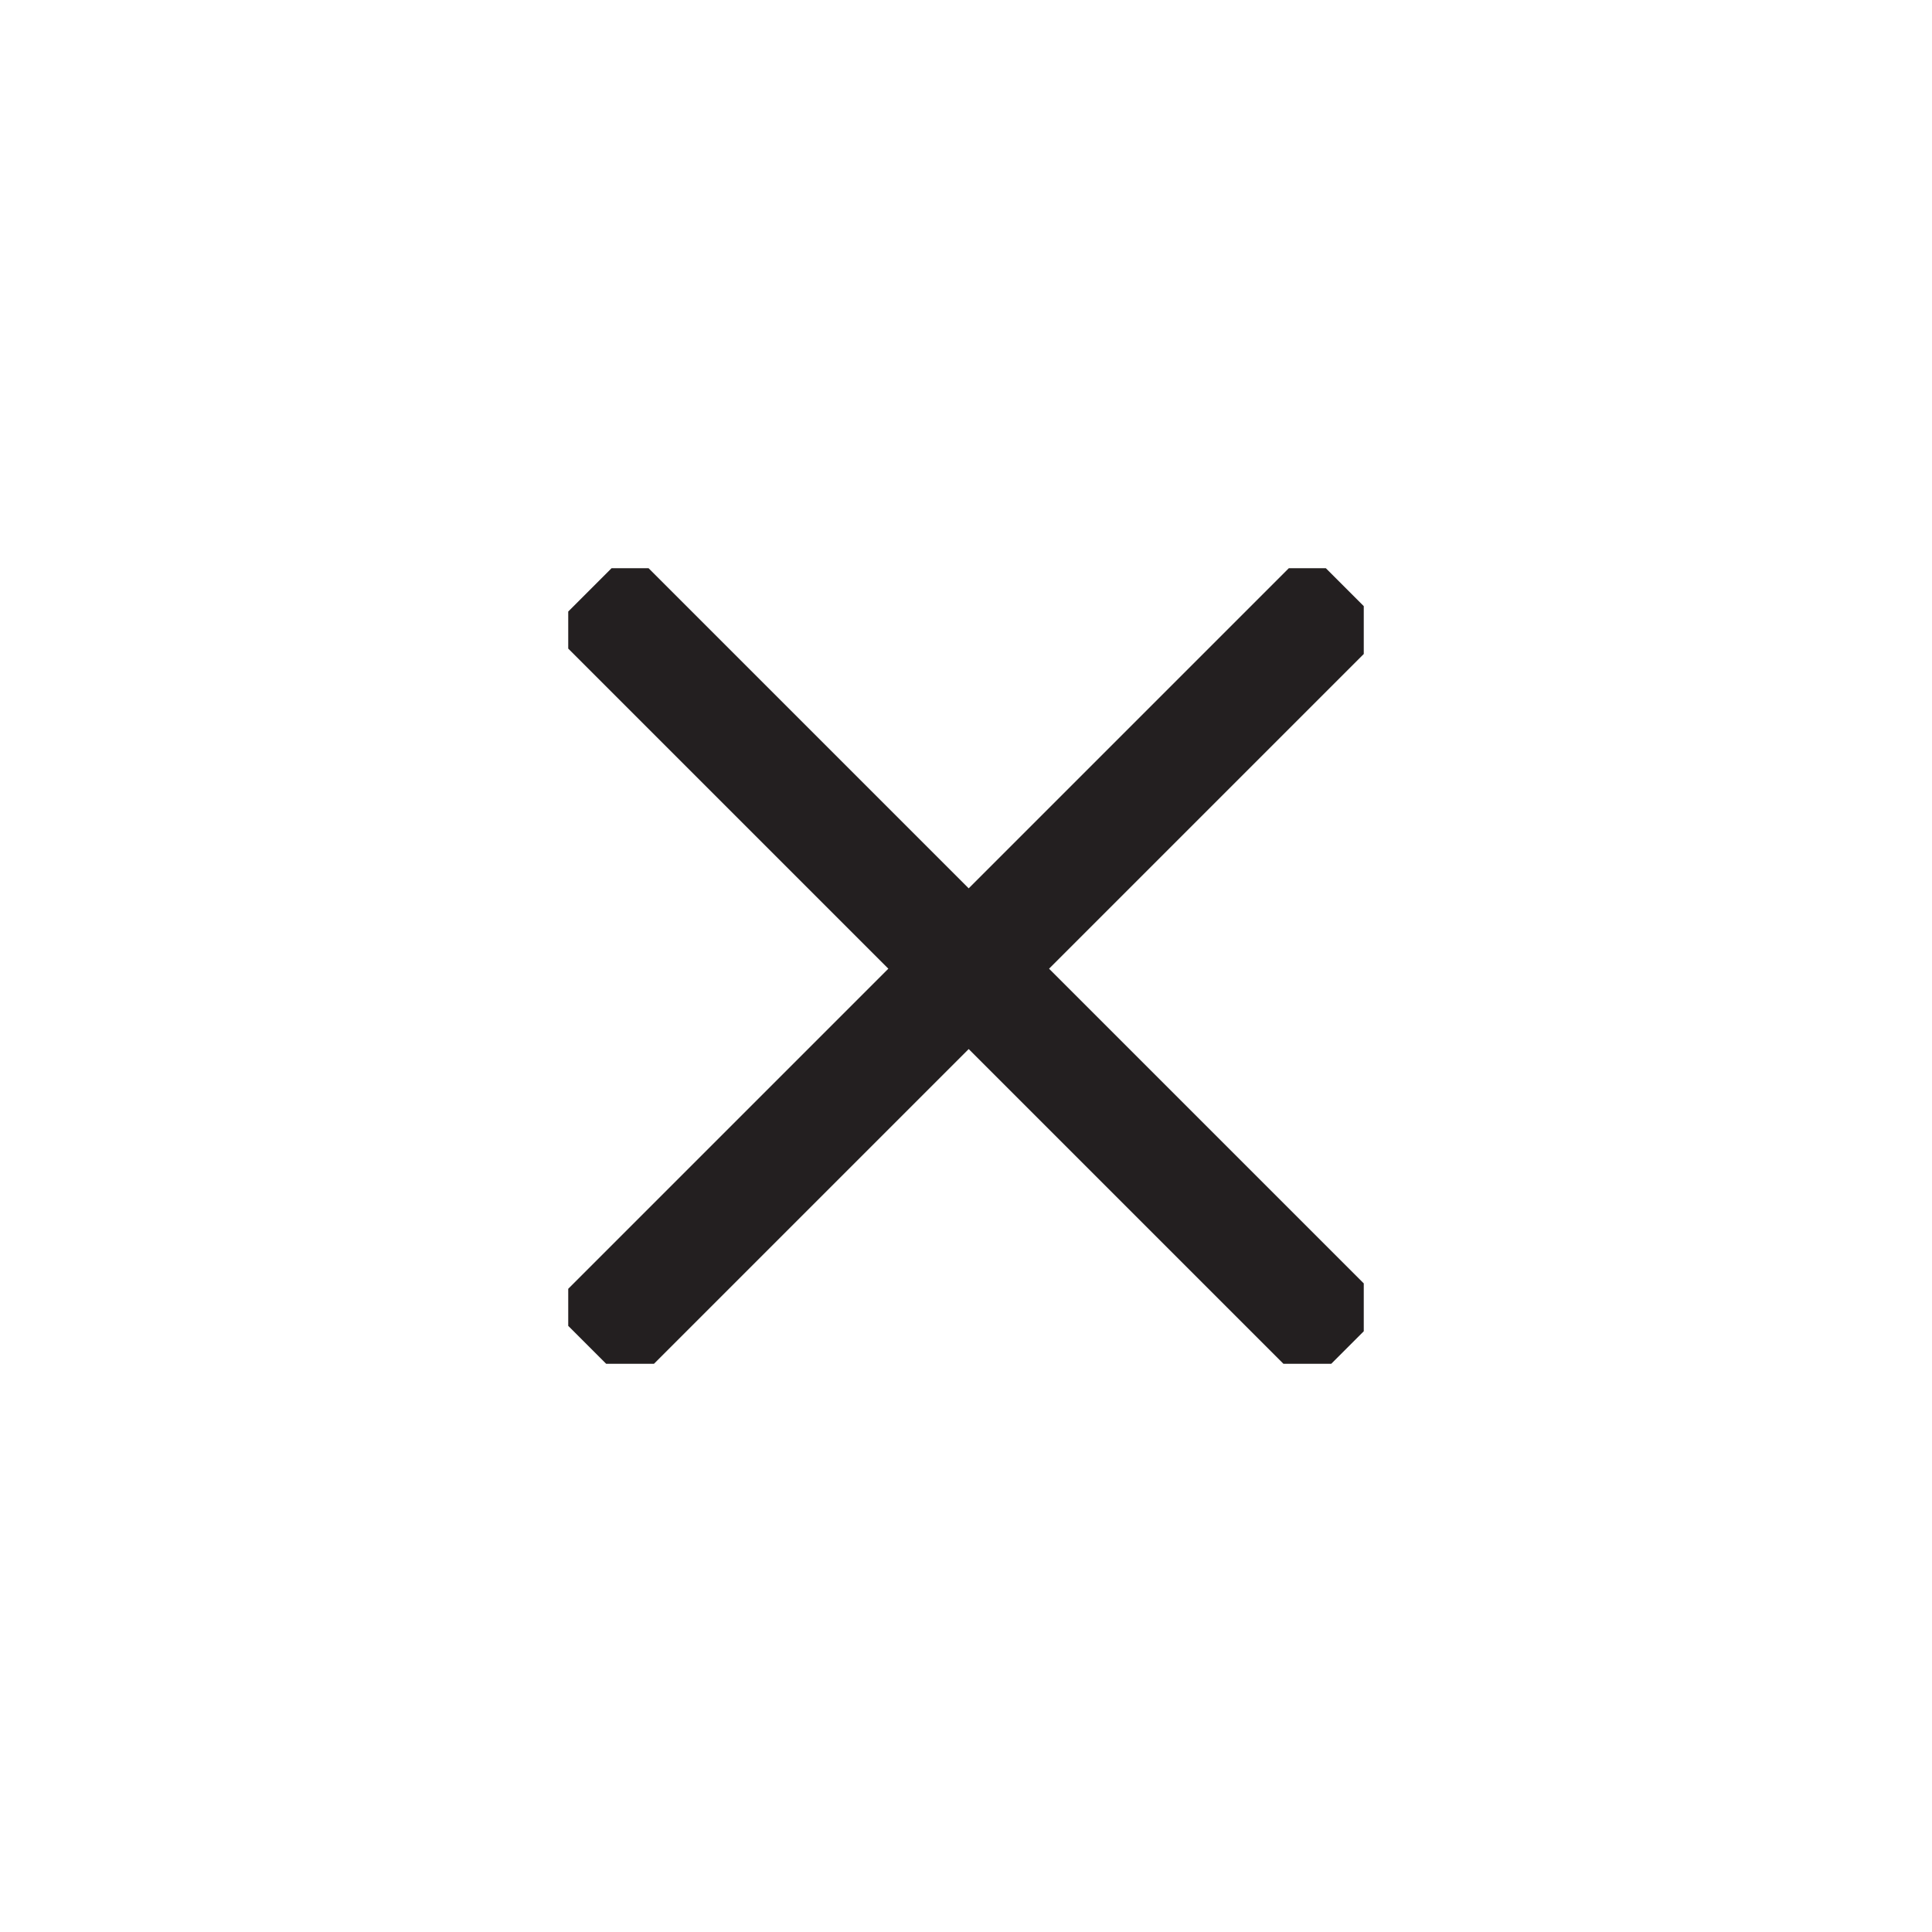 <svg width="34" height="34" viewBox="0 0 34 34" fill="none" xmlns="http://www.w3.org/2000/svg">
<g clip-path="url(#clip0_180_9868)">
<path d="M10.381 10.381L23.714 23.714" stroke="#231F20" stroke-width="2" stroke-miterlimit="10"/>
<path d="M10.381 23.714L23.714 10.381" stroke="#231F20" stroke-width="2" stroke-miterlimit="10"/>
</g>
<defs>
<clipPath id="clip0_180_9868">
<rect width="14" height="14" fill="white" transform="translate(10 10)"/>
</clipPath>
</defs>
</svg>
